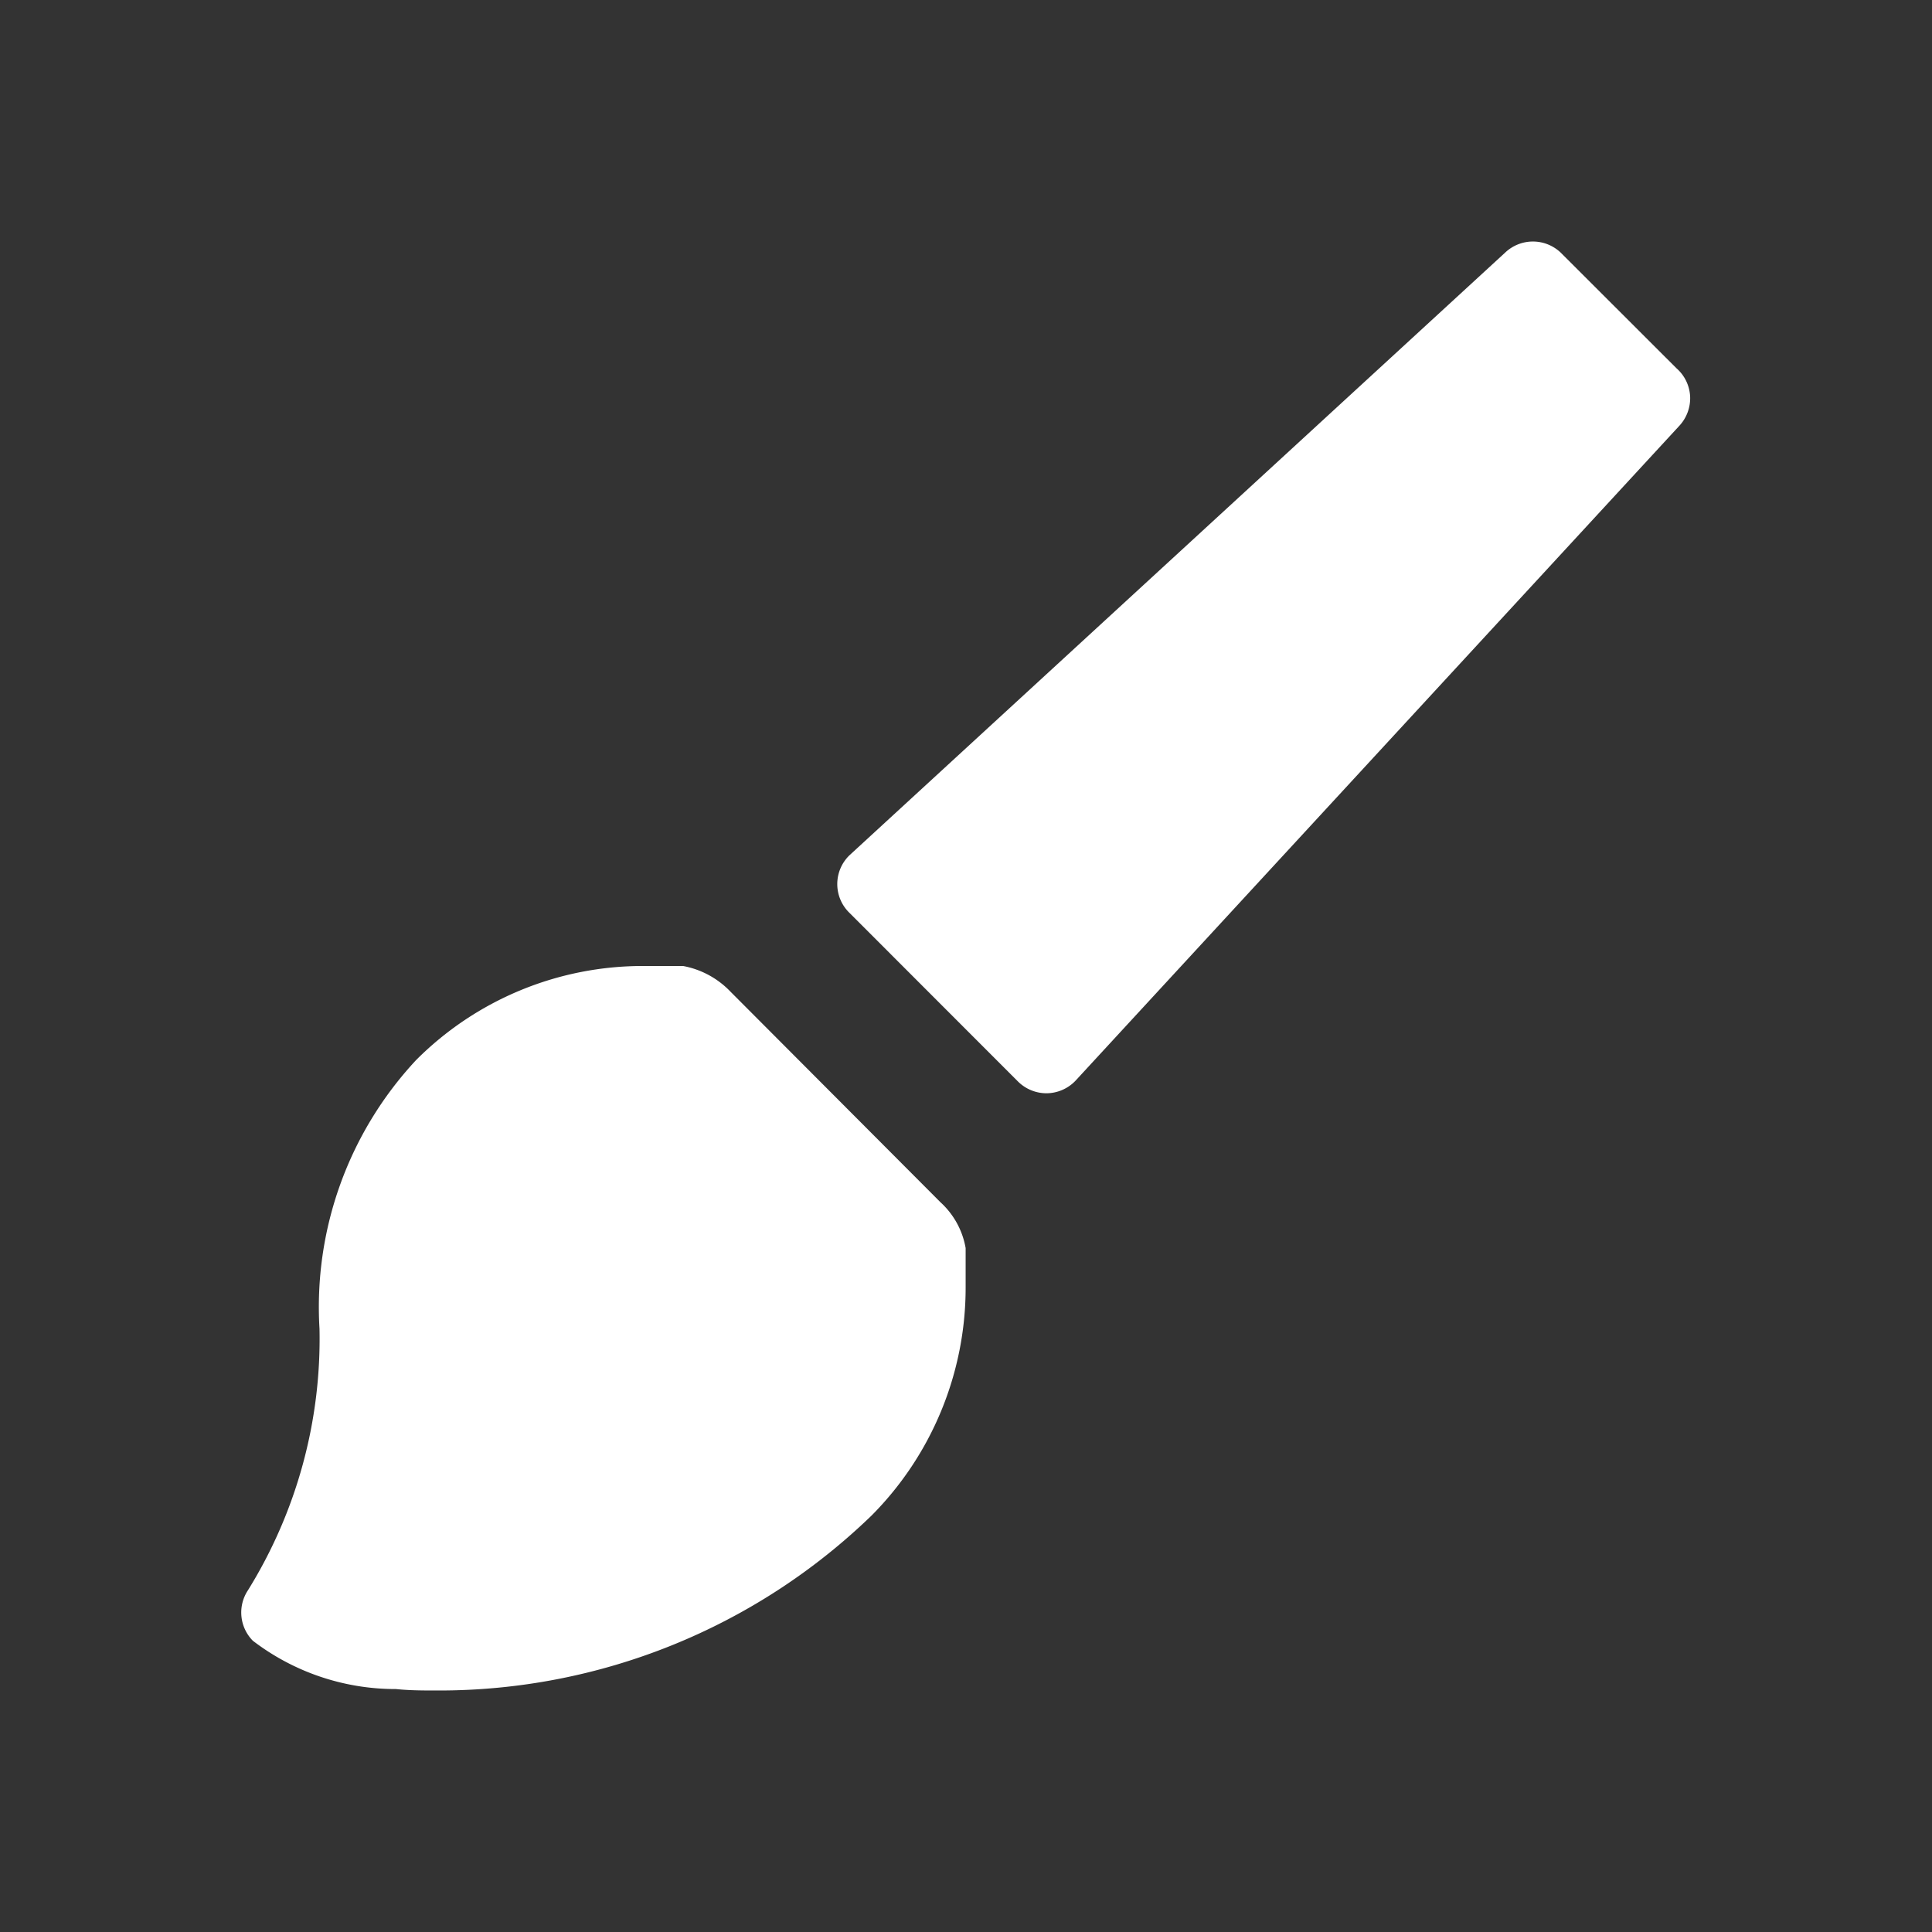 <svg id="brush" xmlns="http://www.w3.org/2000/svg" width="16" height="16" viewBox="0 0 16 16">
  <rect x="0" y="0" width="16" height="16" fill="#333333" stroke="none"/>
  <path id="Icon_color" data-name="Icon color" d="M1.627,12h0c-.115,0-.231,0-.345-.012H1.274a1.942,1.942,0,0,1-1.177-.4.333.333,0,0,1-.04-.419A3.951,3.951,0,0,0,.649,9.005a3,3,0,0,1,.8-2.226A2.65,2.65,0,0,1,3.332,6c.057,0,.111,0,.165,0s.109,0,.163,0a.726.726,0,0,1,.393.213L5.792,7.957A.668.668,0,0,1,6,8.336v.326a2.677,2.677,0,0,1-.779,1.889A5.15,5.15,0,0,1,1.627,12ZM6.671,7.054a.335.335,0,0,1-.24-.1L5.039,5.561a.332.332,0,0,1,0-.479L10.468.092a.334.334,0,0,1,.46,0l.959.958A.332.332,0,0,1,12,1.285a.336.336,0,0,1-.092.244l-5,5.423A.335.335,0,0,1,6.671,7.054Z" transform="translate(1.997 2)" fill="#fff"/>
</svg>
